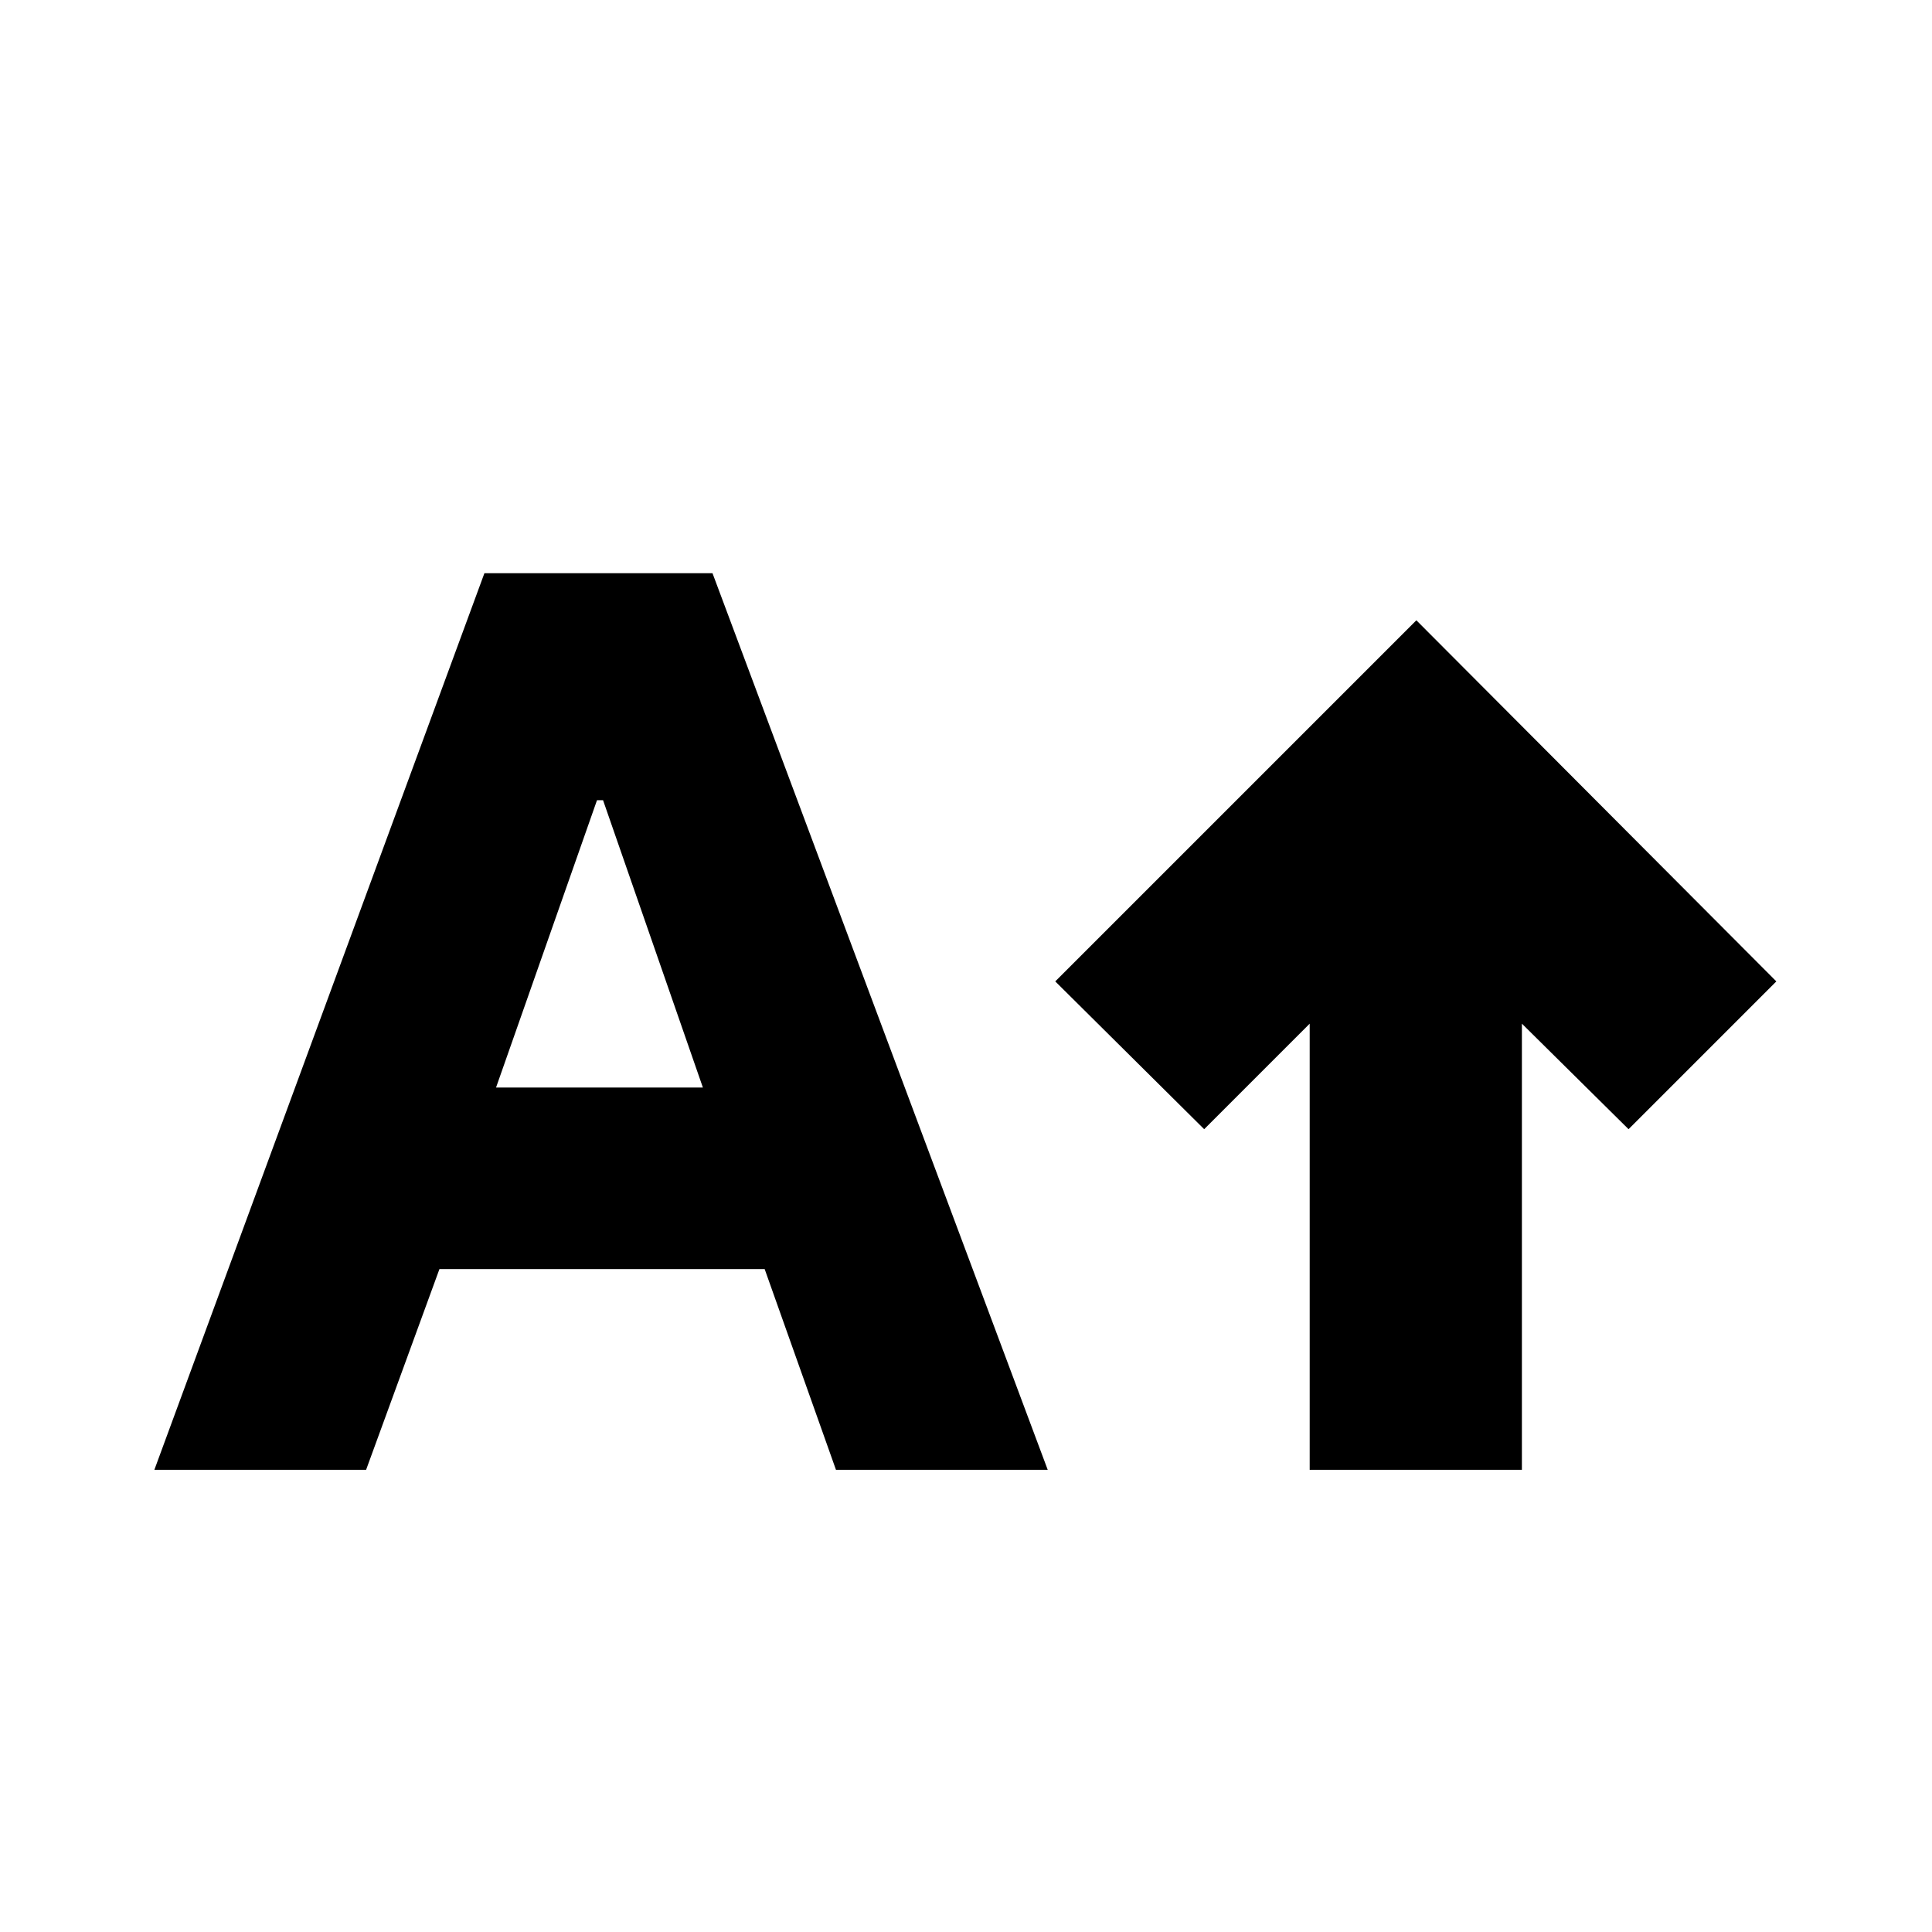 <svg xmlns="http://www.w3.org/2000/svg" height="24" viewBox="0 -960 960 960" width="24"><path d="M650.78-229.65v-221.7l-52.43 52.44-74-73.44 179.43-179.43 178.87 179.43-73.43 73.44-53-52.44v221.7H650.78Zm-574.08 0 164-445.52h113.34l166.57 445.52H415.39l-35.43-99.74H218.35l-36.44 99.74H76.7Zm169.78-189.96h102.78l-49.61-142.78h-3l-50.17 142.78Z"/></svg>